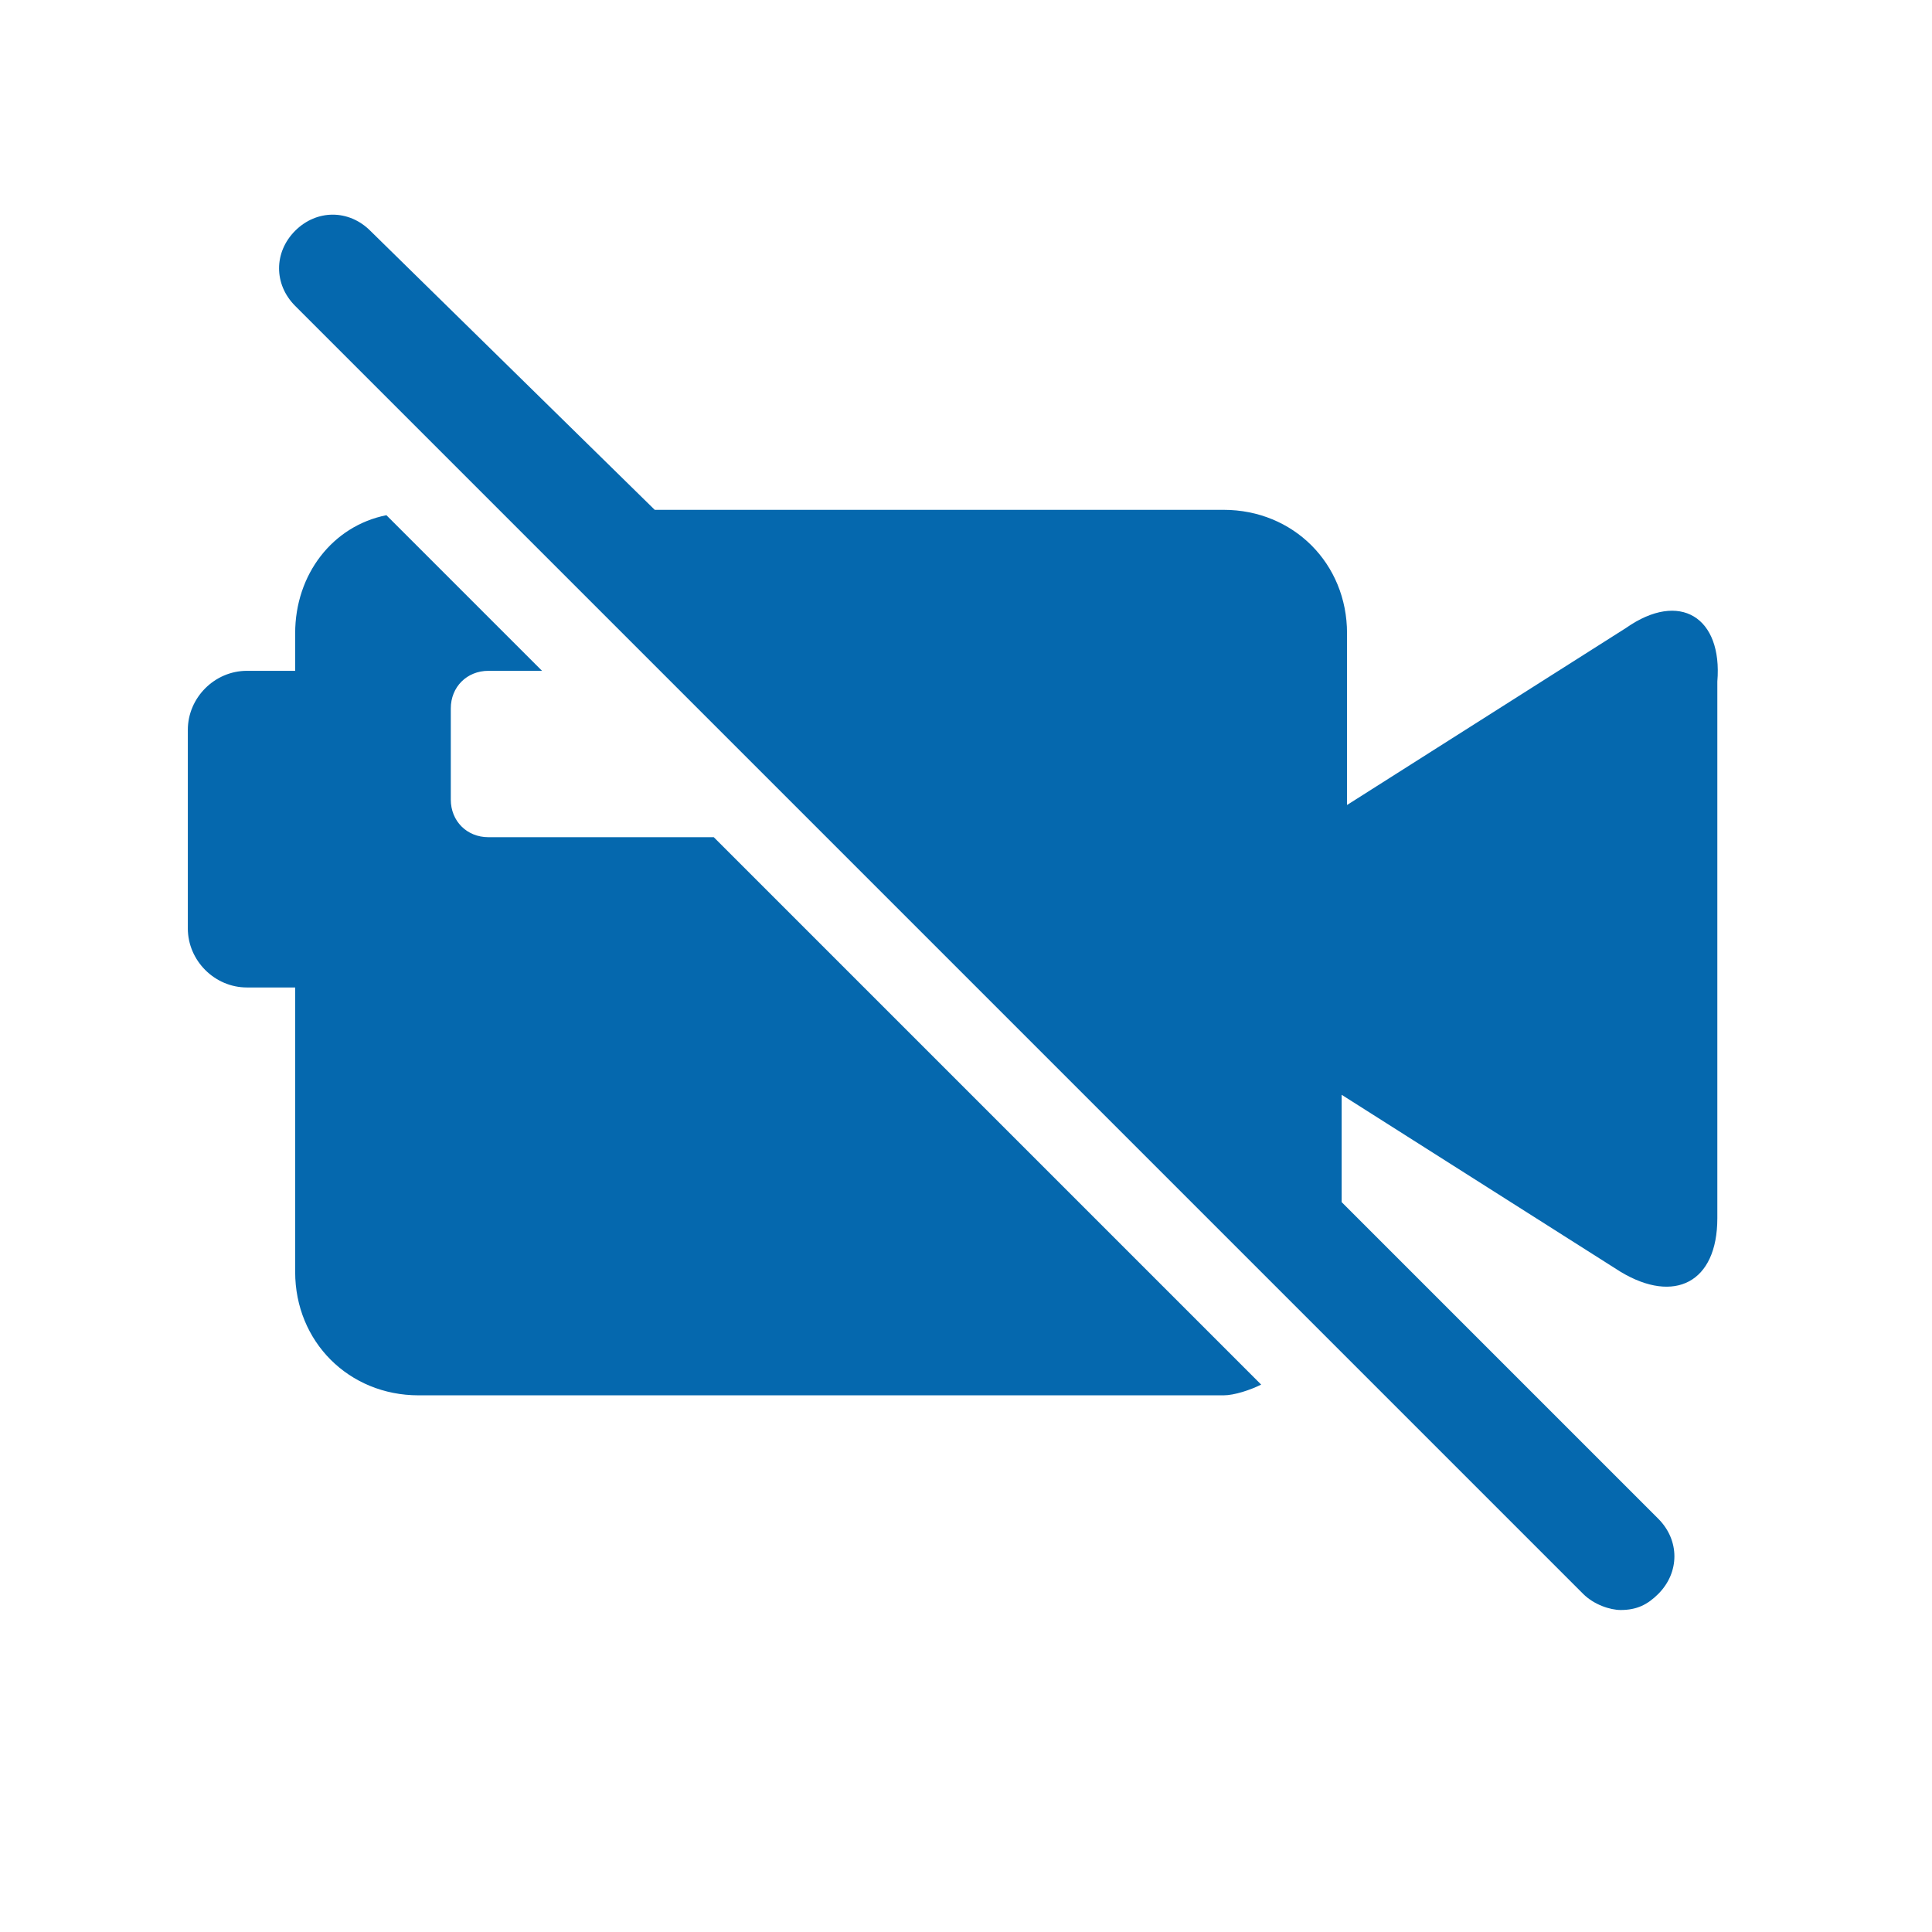 <svg xmlns="http://www.w3.org/2000/svg" viewBox="0 0 36 36">
  <path fill="#0568ae" d="M13.3 15.6l10.2 10.2c-.2.1-.5.2-.7.2h-15c-1.3 0-2.3-1-2.3-2.3v-5.3h-.9c-.6 0-1.1-.5-1.1-1.1v-3.7c0-.6.5-1.1 1.1-1.1h.9v-.7c0-1.1.7-2 1.7-2.2l2.9 2.9h-1c-.4 0-.7.3-.7.7v1.7c0 .4.3.7.7.7h4.2zm17-3.9L25.1 15v-3.2c0-1.3-1-2.3-2.3-2.3H12.2L6.9 4.3c-.4-.4-1-.4-1.4 0-.4.4-.4 1 0 1.4l24 24c.2.2.5.3.7.3.3 0 .5-.1.7-.3.4-.4.4-1 0-1.4L25 22.4v-2l5.2 3.3c1 .6 1.8.2 1.8-1v-10c.1-1.2-.7-1.7-1.7-1z"/>
</svg>
